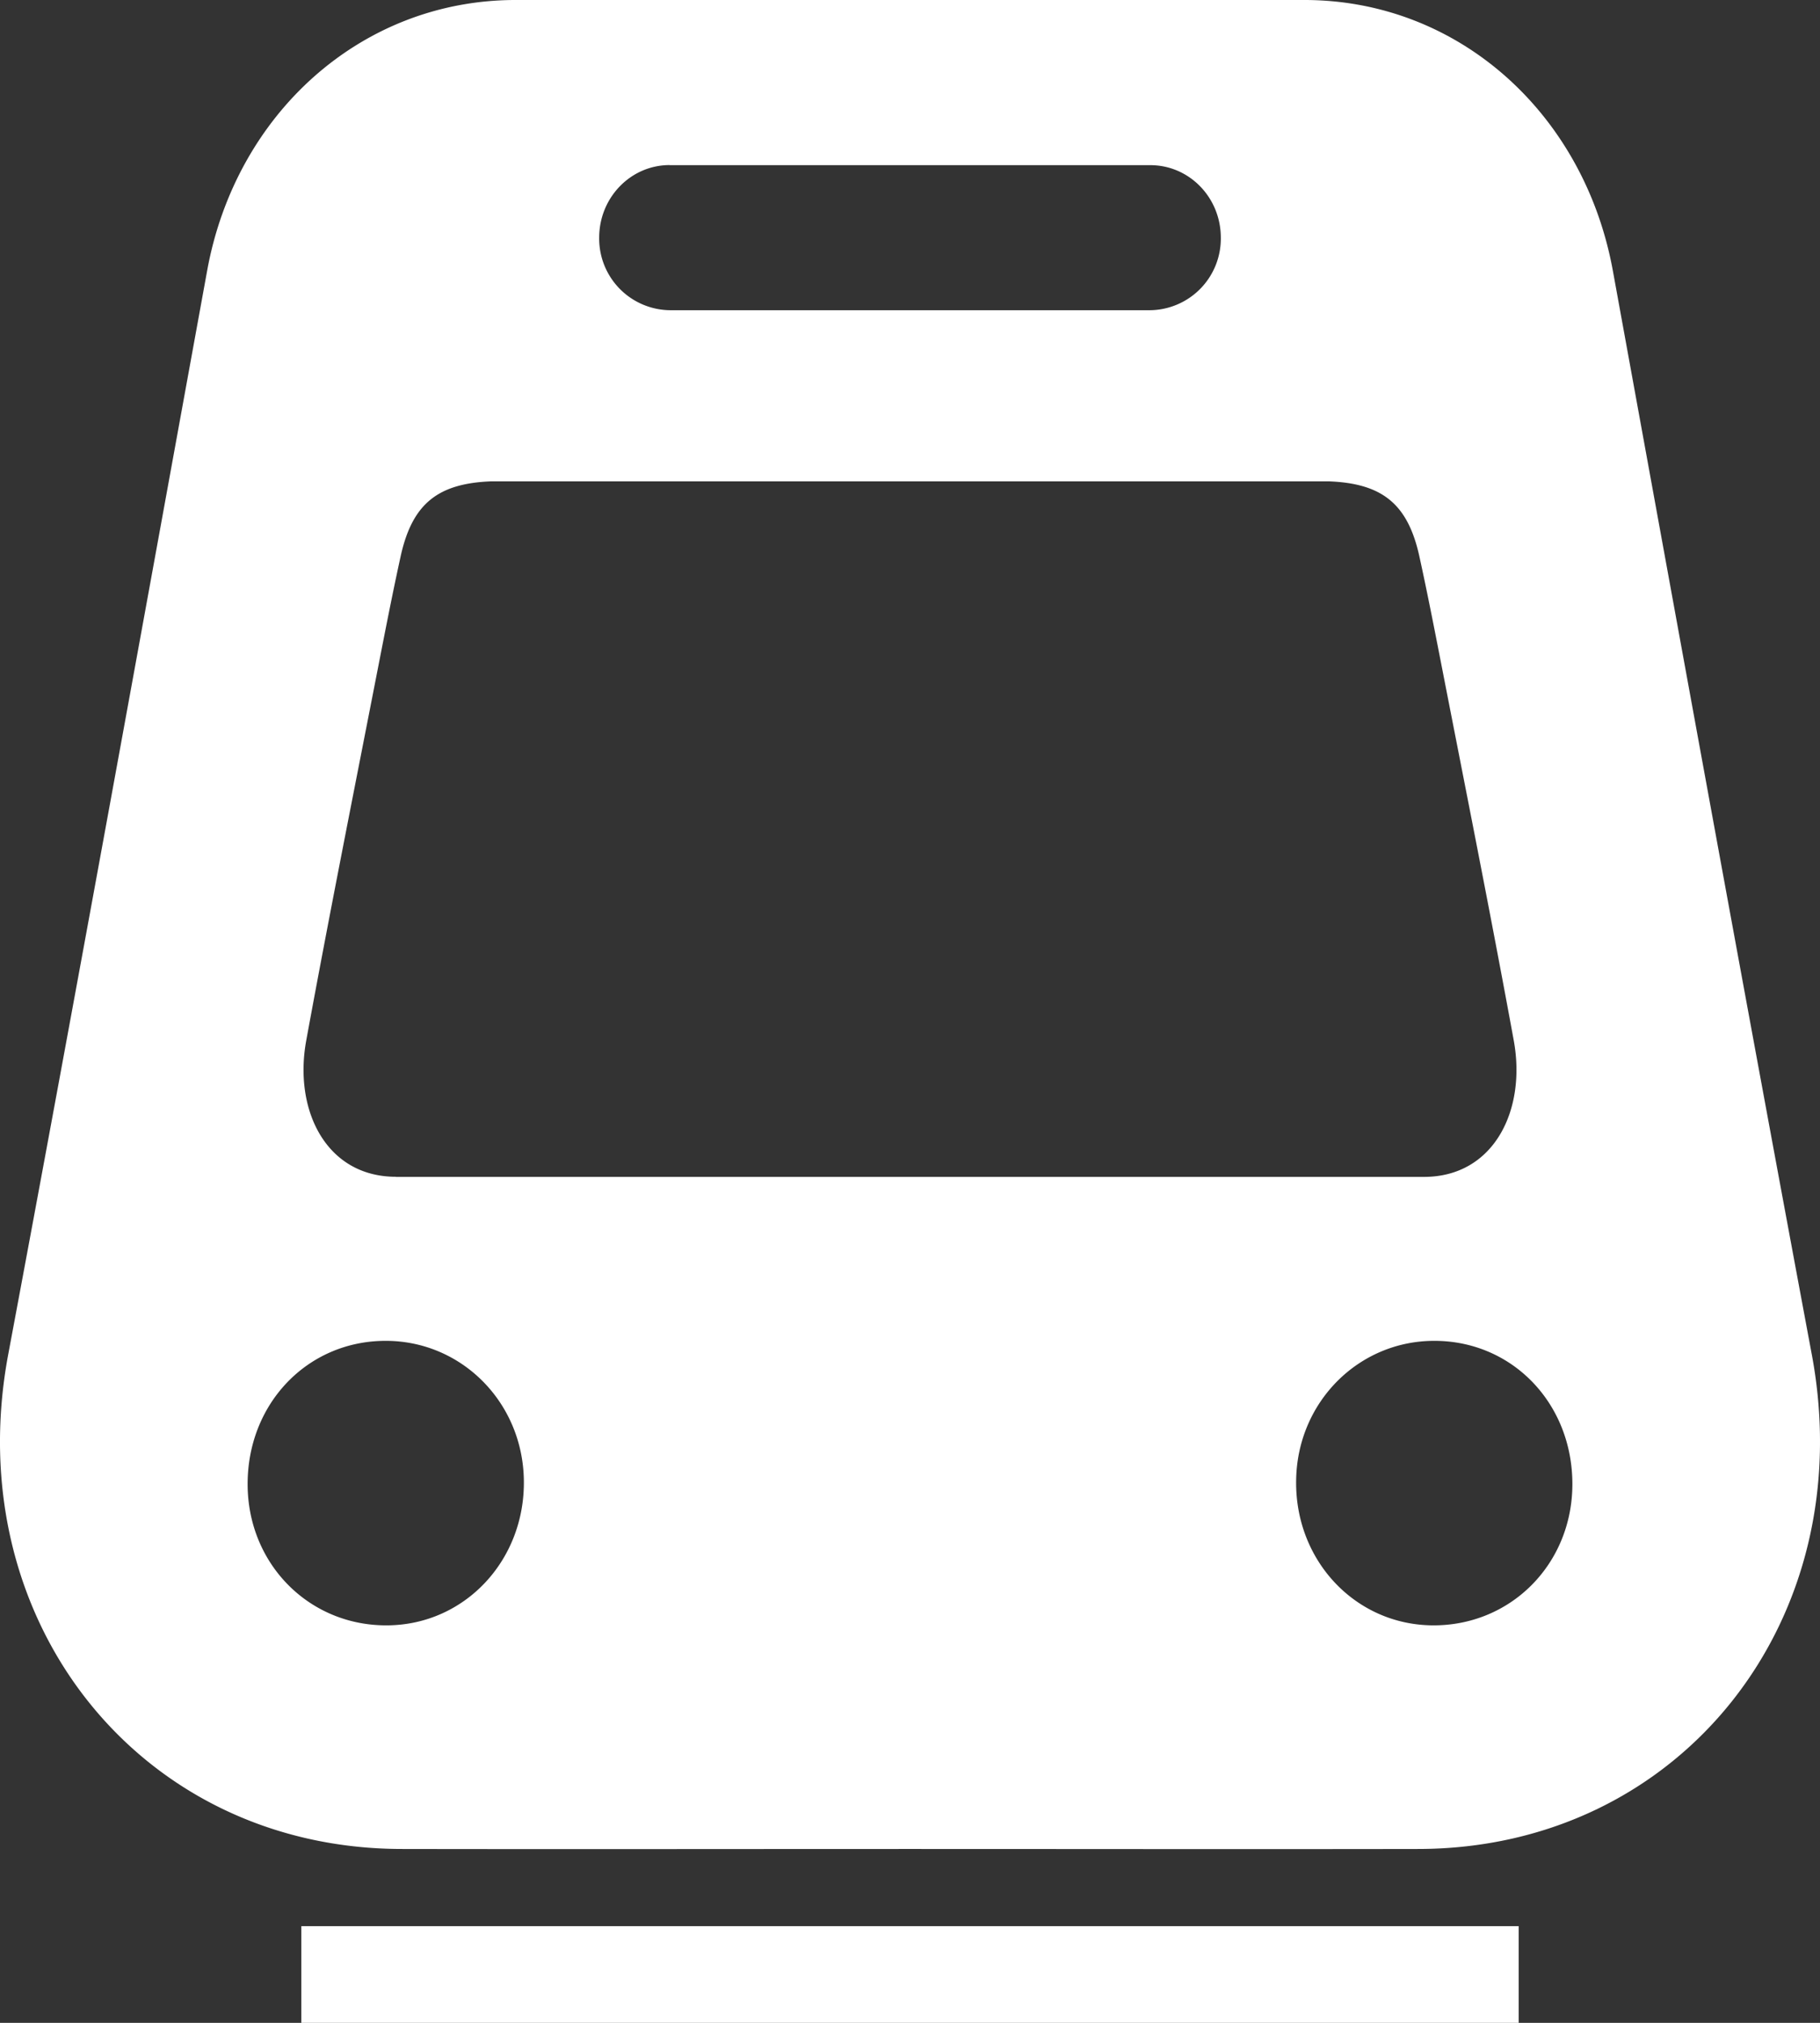 <svg xmlns="http://www.w3.org/2000/svg" width="18" height="20" viewBox="0 0 18 20">
    <rect x="0" y="0" width="18" height="20" fill="#333333" stroke="none"/>
    <path fill="#FFF" fill-rule="nonzero" d="M17.919 13.393c-.667-3.57-1.317-7.145-1.968-10.718C15.669 1.132 14.438.009 12.918 0H5.082C3.562.009 2.33 1.132 2.049 2.675 1.398 6.248.75 9.822.081 13.393c-.49 2.622 1.296 4.883 3.888 4.888 1.677.003 3.354 0 5.031 0 1.677 0 3.354.003 5.031 0 2.592-.005 4.378-2.266 3.888-4.888zM6.623 1.633h4.754c.385 0 .697.32.697.717a.708.708 0 0 1-.697.717H6.623a.708.708 0 0 1-.697-.717c0-.397.312-.718.697-.718zM3.834 16.07c-.774.008-1.383-.605-1.385-1.393-.002-.798.59-1.417 1.36-1.42.754-.003 1.361.607 1.372 1.379.012.792-.584 1.427-1.347 1.434zm.082-4.435c-.689 0-1.014-.657-.887-1.349.228-1.244.476-2.485.718-3.727.069-.353.138-.706.215-1.057.115-.524.37-.723.898-.743h8.28c.527.02.783.219.898.743.077.351.146.704.215 1.057.242 1.242.49 2.482.718 3.727.127.692-.198 1.35-.887 1.35H3.916zm10.25 4.435c-.763-.007-1.36-.642-1.347-1.434.01-.772.618-1.382 1.372-1.379.77.003 1.362.622 1.36 1.42-.002.788-.611 1.4-1.385 1.393zM2.98 20H15.02v-.956H2.98V20z"/>
</svg>
